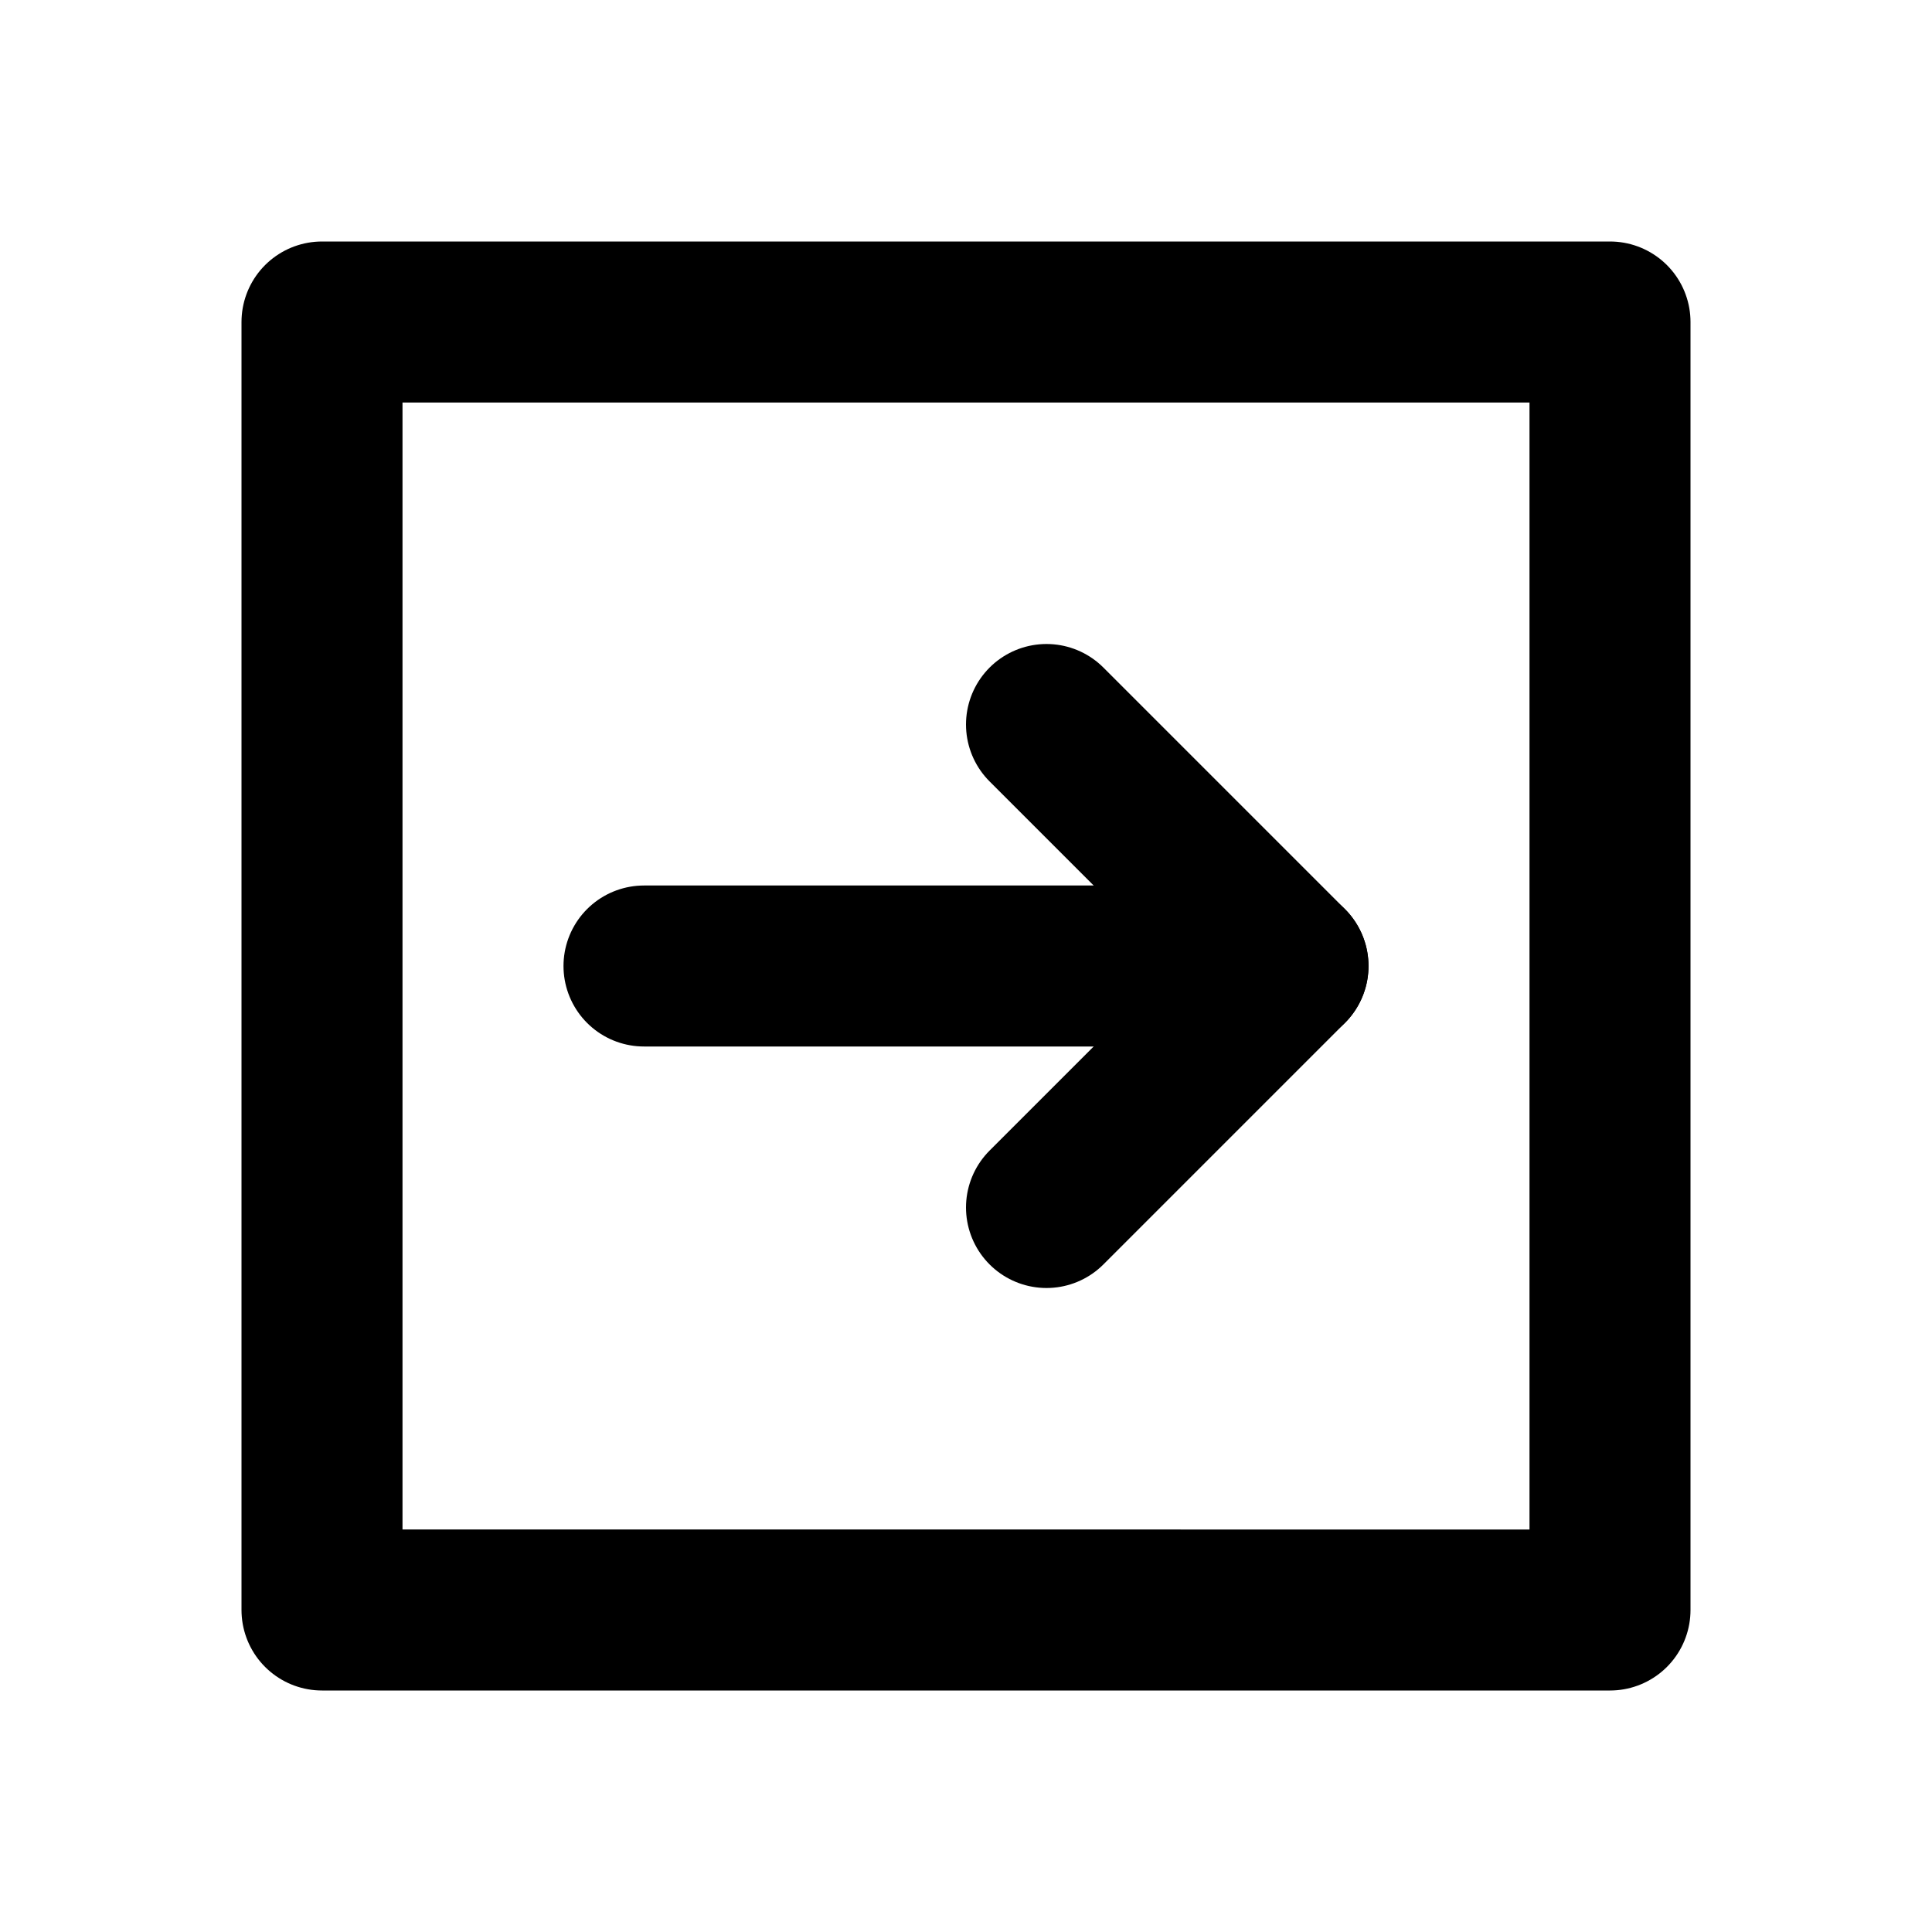 <svg
  width="24"
  height="24"
  viewBox="0 0 24 24"
  xmlns="http://www.w3.org/2000/svg"
  fill="none"
  stroke="currentColor"
  stroke-width="2"
  stroke-linecap="round"
  stroke-linejoin="round"
>
  <path d="M20 4v16H4V4h16z" />
  <path d="M8 12h8" />
  <path d="M13 9l3 3-3 3" />
</svg>
